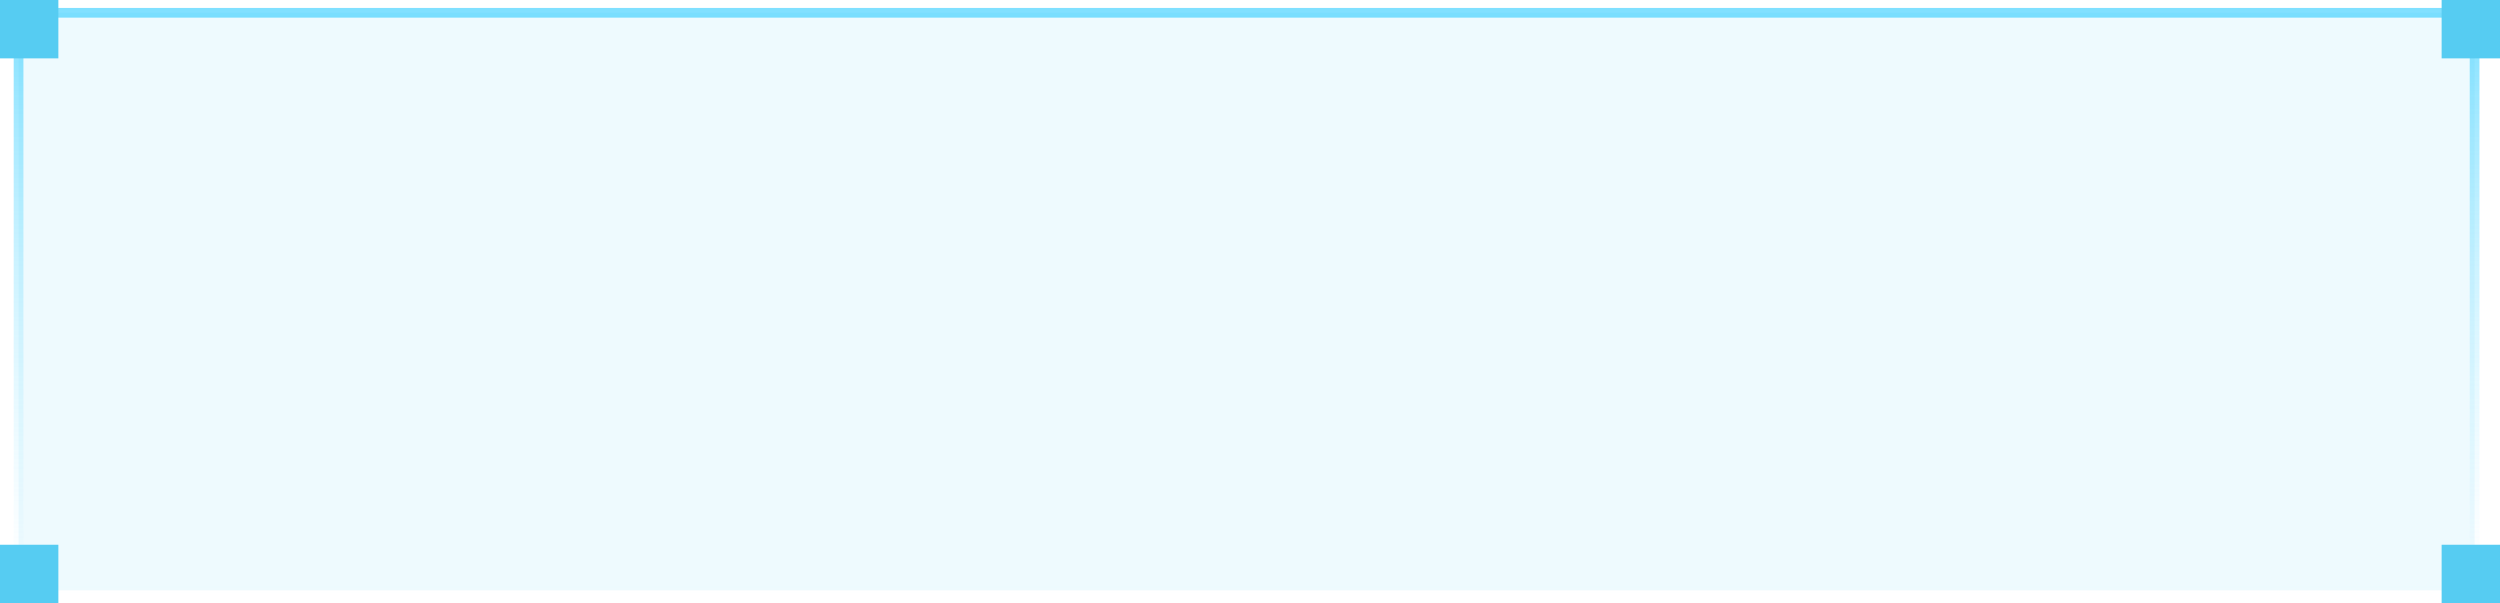 <svg width="257" height="62" viewBox="0 0 257 62" fill="none" xmlns="http://www.w3.org/2000/svg">
<rect x="1.908" y="1.316" width="252.479" height="59.368" fill="#56CCF2" fill-opacity="0.1" stroke="url(#paint0_linear)"/>
<rect width="6" height="6" fill="#56CCF2"/>
<rect y="56" width="6" height="6" fill="#56CCF2"/>
<rect x="251" y="56" width="6" height="6" fill="#56CCF2"/>
<rect x="251" width="6" height="6" fill="#56CCF2"/>
<defs>
<linearGradient id="paint0_linear" x1="128.148" y1="0.816" x2="128.148" y2="61.184" gradientUnits="userSpaceOnUse">
<stop stop-color="#00C1FF" stop-opacity="0.5"/>
<stop offset="1" stop-color="#A9EAFF" stop-opacity="0"/>
</linearGradient>
</defs>
</svg>
